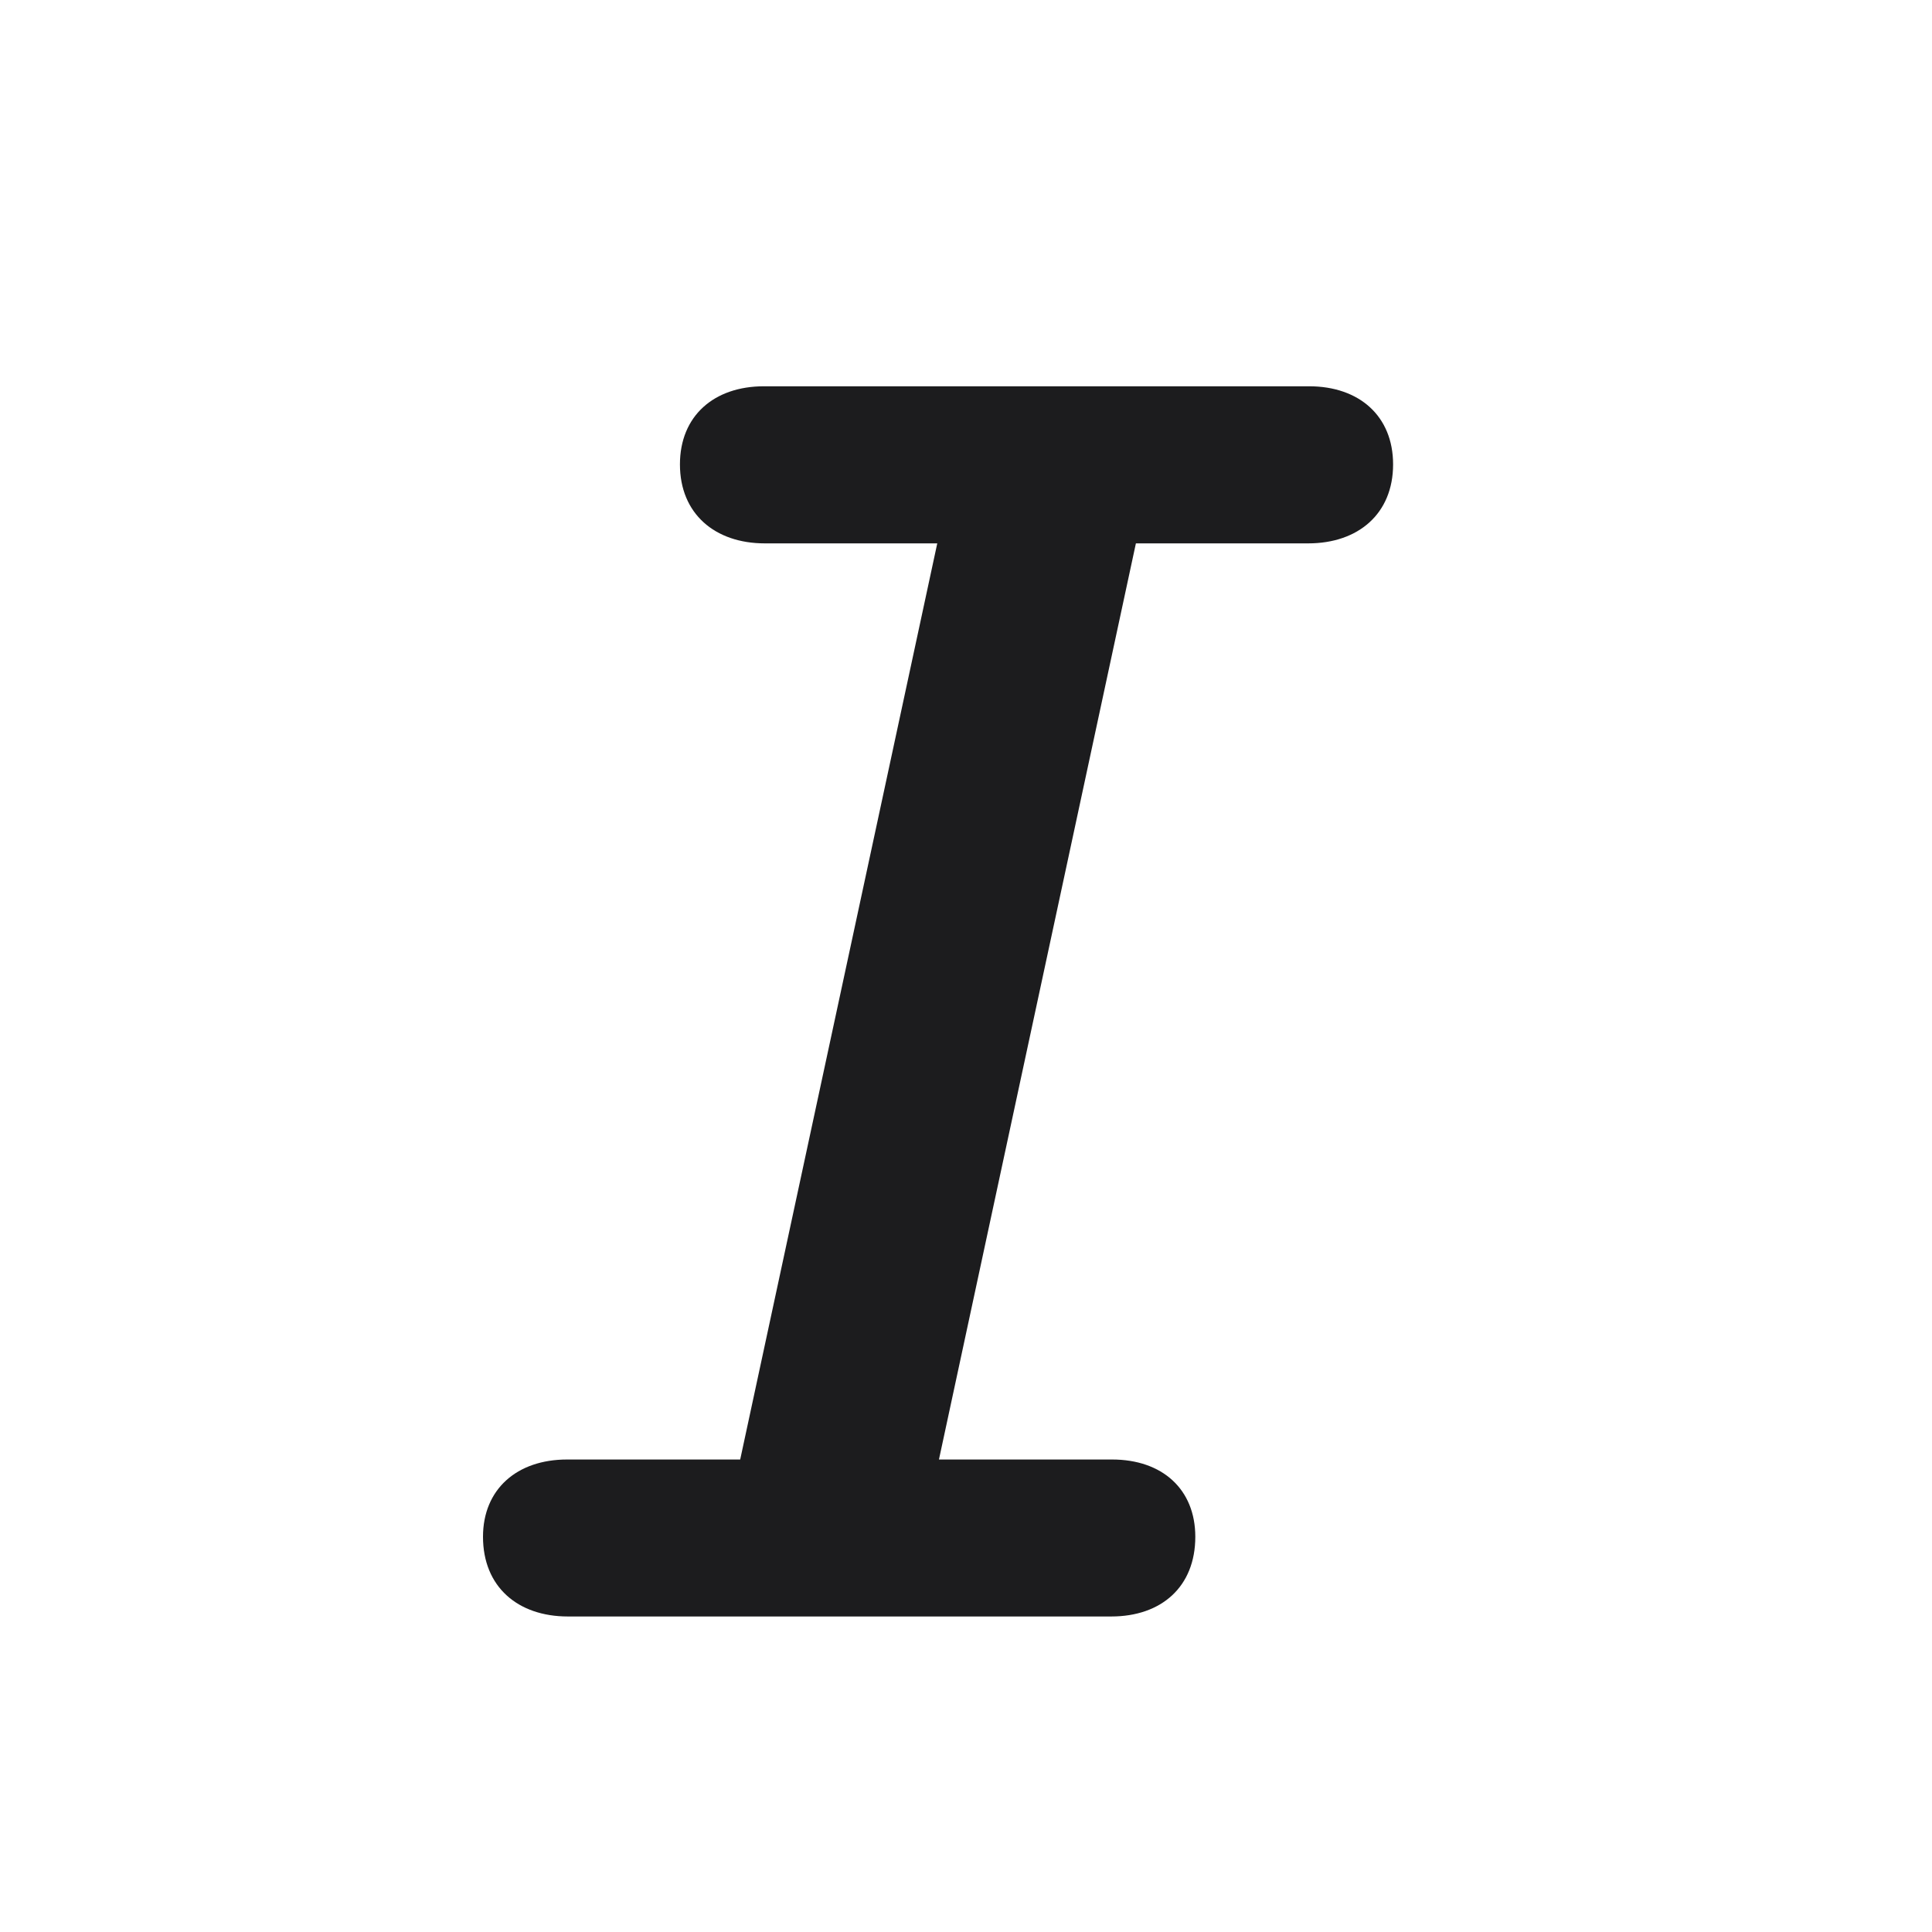 <svg width="16" height="16" viewBox="0 0 16 16" fill="none" xmlns="http://www.w3.org/2000/svg">
<path d="M4.703 13.387H9.203C9.618 13.387 9.899 13.141 9.899 12.727C9.899 12.333 9.625 12.087 9.21 12.087H7.776L9.407 4.5H10.834C11.249 4.5 11.537 4.254 11.537 3.846C11.537 3.445 11.256 3.199 10.841 3.199H6.327C5.912 3.199 5.631 3.445 5.631 3.846C5.631 4.254 5.92 4.5 6.334 4.5H7.762L6.13 12.087H4.696C4.281 12.087 4 12.333 4 12.727C4 13.141 4.288 13.387 4.703 13.387Z" fill="#1C1C1E"/>
</svg>

